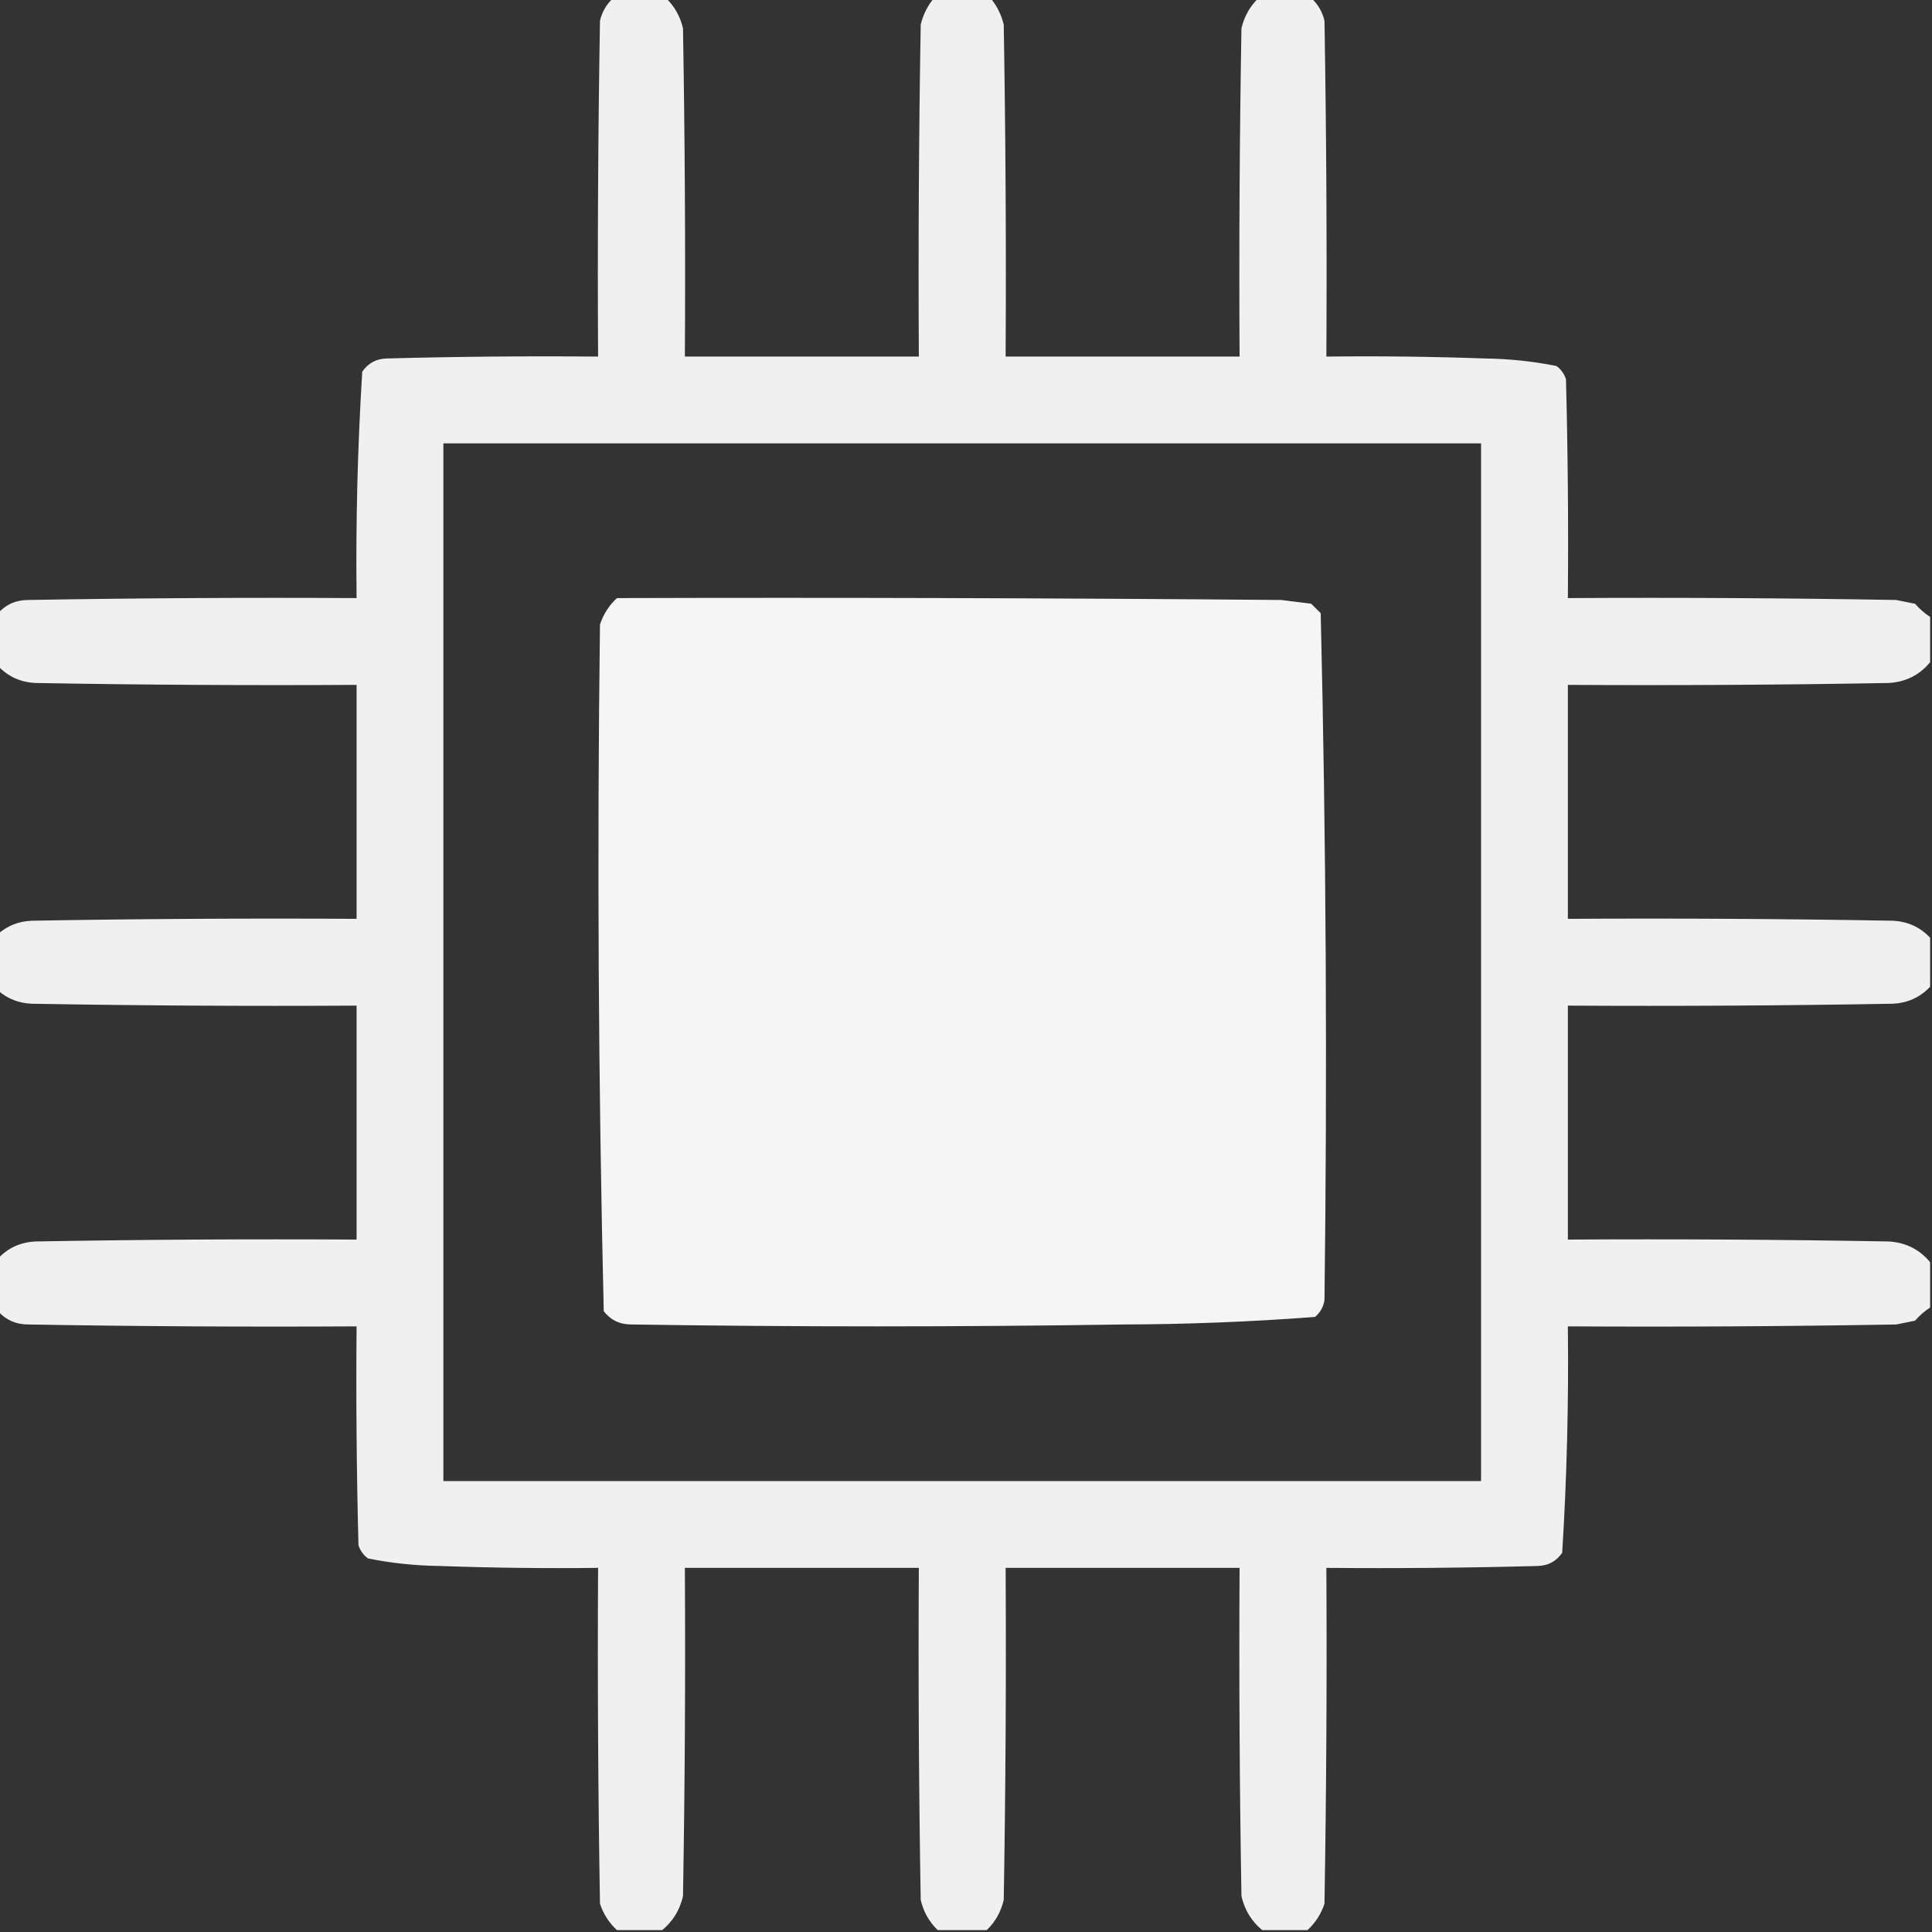 <?xml version="1.0" encoding="UTF-8"?>
<!DOCTYPE svg PUBLIC "-//W3C//DTD SVG 1.1//EN" "http://www.w3.org/Graphics/SVG/1.1/DTD/svg11.dtd">
<svg xmlns="http://www.w3.org/2000/svg" version="1.1" width="512px" height="512px" style="shape-rendering:geometricPrecision; text-rendering:geometricPrecision; image-rendering:optimizeQuality; fill-rule:evenodd; clip-rule:evenodd" xmlns:xlink="http://www.w3.org/1999/xlink">
<rect width="100%" height="100%" fill="#333333" stroke="none"/>
<g><path style="opacity:0.922" fill="#fefffe" d="M 162.5,-0.5 C 167.167,-0.5 171.833,-0.5 176.5,-0.5C 178.762,1.685 180.262,4.352 181,7.5C 181.5,36.498 181.667,65.498 181.5,94.5C 202.167,94.5 222.833,94.5 243.5,94.5C 243.333,65.165 243.5,35.831 244,6.5C 244.653,3.861 245.82,1.527 247.5,-0.5C 252.5,-0.5 257.5,-0.5 262.5,-0.5C 264.18,1.527 265.347,3.861 266,6.5C 266.5,35.831 266.667,65.165 266.5,94.5C 287.167,94.5 307.833,94.5 328.5,94.5C 328.333,65.498 328.5,36.498 329,7.5C 329.738,4.352 331.238,1.685 333.5,-0.5C 338.167,-0.5 342.833,-0.5 347.5,-0.5C 349.27,1.113 350.436,3.113 351,5.5C 351.5,35.165 351.667,64.832 351.5,94.5C 365.504,94.333 379.504,94.5 393.5,95C 399.942,95.083 406.275,95.749 412.5,97C 413.701,97.903 414.535,99.069 415,100.5C 415.5,119.83 415.667,139.164 415.5,158.5C 444.502,158.333 473.502,158.5 502.5,159C 504.167,159.333 505.833,159.667 507.5,160C 508.705,161.376 510.038,162.542 511.5,163.5C 511.5,167.5 511.5,171.5 511.5,175.5C 508.673,178.914 505.006,180.747 500.5,181C 472.169,181.5 443.835,181.667 415.5,181.5C 415.5,202.167 415.5,222.833 415.5,243.5C 444.169,243.333 472.835,243.5 501.5,244C 505.49,244.164 508.823,245.664 511.5,248.5C 511.5,252.833 511.5,257.167 511.5,261.5C 508.823,264.336 505.49,265.836 501.5,266C 472.835,266.5 444.169,266.667 415.5,266.5C 415.5,287.167 415.5,307.833 415.5,328.5C 443.835,328.333 472.169,328.5 500.5,329C 505.006,329.253 508.673,331.086 511.5,334.5C 511.5,338.5 511.5,342.5 511.5,346.5C 510.038,347.458 508.705,348.624 507.5,350C 505.833,350.333 504.167,350.667 502.5,351C 473.502,351.5 444.502,351.667 415.5,351.5C 415.736,371.519 415.236,391.519 414,411.5C 412.442,413.768 410.276,414.934 407.5,415C 388.836,415.5 370.17,415.667 351.5,415.5C 351.667,445.169 351.5,474.835 351,504.5C 350.096,507.233 348.596,509.567 346.5,511.5C 342.5,511.5 338.5,511.5 334.5,511.5C 331.67,509.157 329.837,506.157 329,502.5C 328.5,473.502 328.333,444.502 328.5,415.5C 307.833,415.5 287.167,415.5 266.5,415.5C 266.667,444.835 266.5,474.169 266,503.5C 265.262,506.648 263.762,509.315 261.5,511.5C 257.167,511.5 252.833,511.5 248.5,511.5C 246.238,509.315 244.738,506.648 244,503.5C 243.5,474.169 243.333,444.835 243.5,415.5C 222.833,415.5 202.167,415.5 181.5,415.5C 181.667,444.502 181.5,473.502 181,502.5C 180.163,506.157 178.33,509.157 175.5,511.5C 171.5,511.5 167.5,511.5 163.5,511.5C 161.404,509.567 159.904,507.233 159,504.5C 158.5,474.835 158.333,445.169 158.5,415.5C 144.496,415.667 130.496,415.5 116.5,415C 110.058,414.917 103.725,414.251 97.5,413C 96.299,412.097 95.465,410.931 95,409.5C 94.5,390.17 94.333,370.836 94.5,351.5C 65.498,351.667 36.498,351.5 7.5,351C 4.251,350.997 1.584,349.83 -0.5,347.5C -0.5,342.833 -0.5,338.167 -0.5,333.5C 2.177,330.664 5.51,329.164 9.5,329C 37.831,328.5 66.165,328.333 94.5,328.5C 94.5,307.833 94.5,287.167 94.5,266.5C 65.831,266.667 37.165,266.5 8.5,266C 5.037,265.883 2.037,264.716 -0.5,262.5C -0.5,257.5 -0.5,252.5 -0.5,247.5C 2.037,245.284 5.037,244.117 8.5,244C 37.165,243.5 65.831,243.333 94.5,243.5C 94.5,222.833 94.5,202.167 94.5,181.5C 66.165,181.667 37.831,181.5 9.5,181C 5.51,180.836 2.177,179.336 -0.5,176.5C -0.5,171.833 -0.5,167.167 -0.5,162.5C 1.584,160.17 4.251,159.003 7.5,159C 36.498,158.5 65.498,158.333 94.5,158.5C 94.264,138.481 94.764,118.481 96,98.5C 97.558,96.232 99.724,95.066 102.5,95C 121.164,94.5 139.83,94.333 158.5,94.5C 158.333,64.832 158.5,35.165 159,5.5C 159.564,3.113 160.73,1.113 162.5,-0.5 Z M 117.5,117.5 C 209.167,117.5 300.833,117.5 392.5,117.5C 392.5,209.167 392.5,300.833 392.5,392.5C 300.833,392.5 209.167,392.5 117.5,392.5C 117.5,300.833 117.5,209.167 117.5,117.5 Z"/></g>
<g><path style="opacity:0.953" fill="#fefffe" d="M 163.5,158.5 C 222.168,158.333 280.834,158.5 339.5,159C 342.167,159.333 344.833,159.667 347.5,160C 348.333,160.833 349.167,161.667 350,162.5C 351.435,223.161 351.768,283.827 351,344.5C 350.727,346.329 349.893,347.829 348.5,349C 331.566,350.291 314.566,350.958 297.5,351C 254.167,351.667 210.833,351.667 167.5,351C 164.387,351.053 161.887,349.886 160,347.5C 158.559,286.84 158.226,226.173 159,165.5C 159.904,162.767 161.404,160.433 163.5,158.5 Z"/></g>
</svg>
